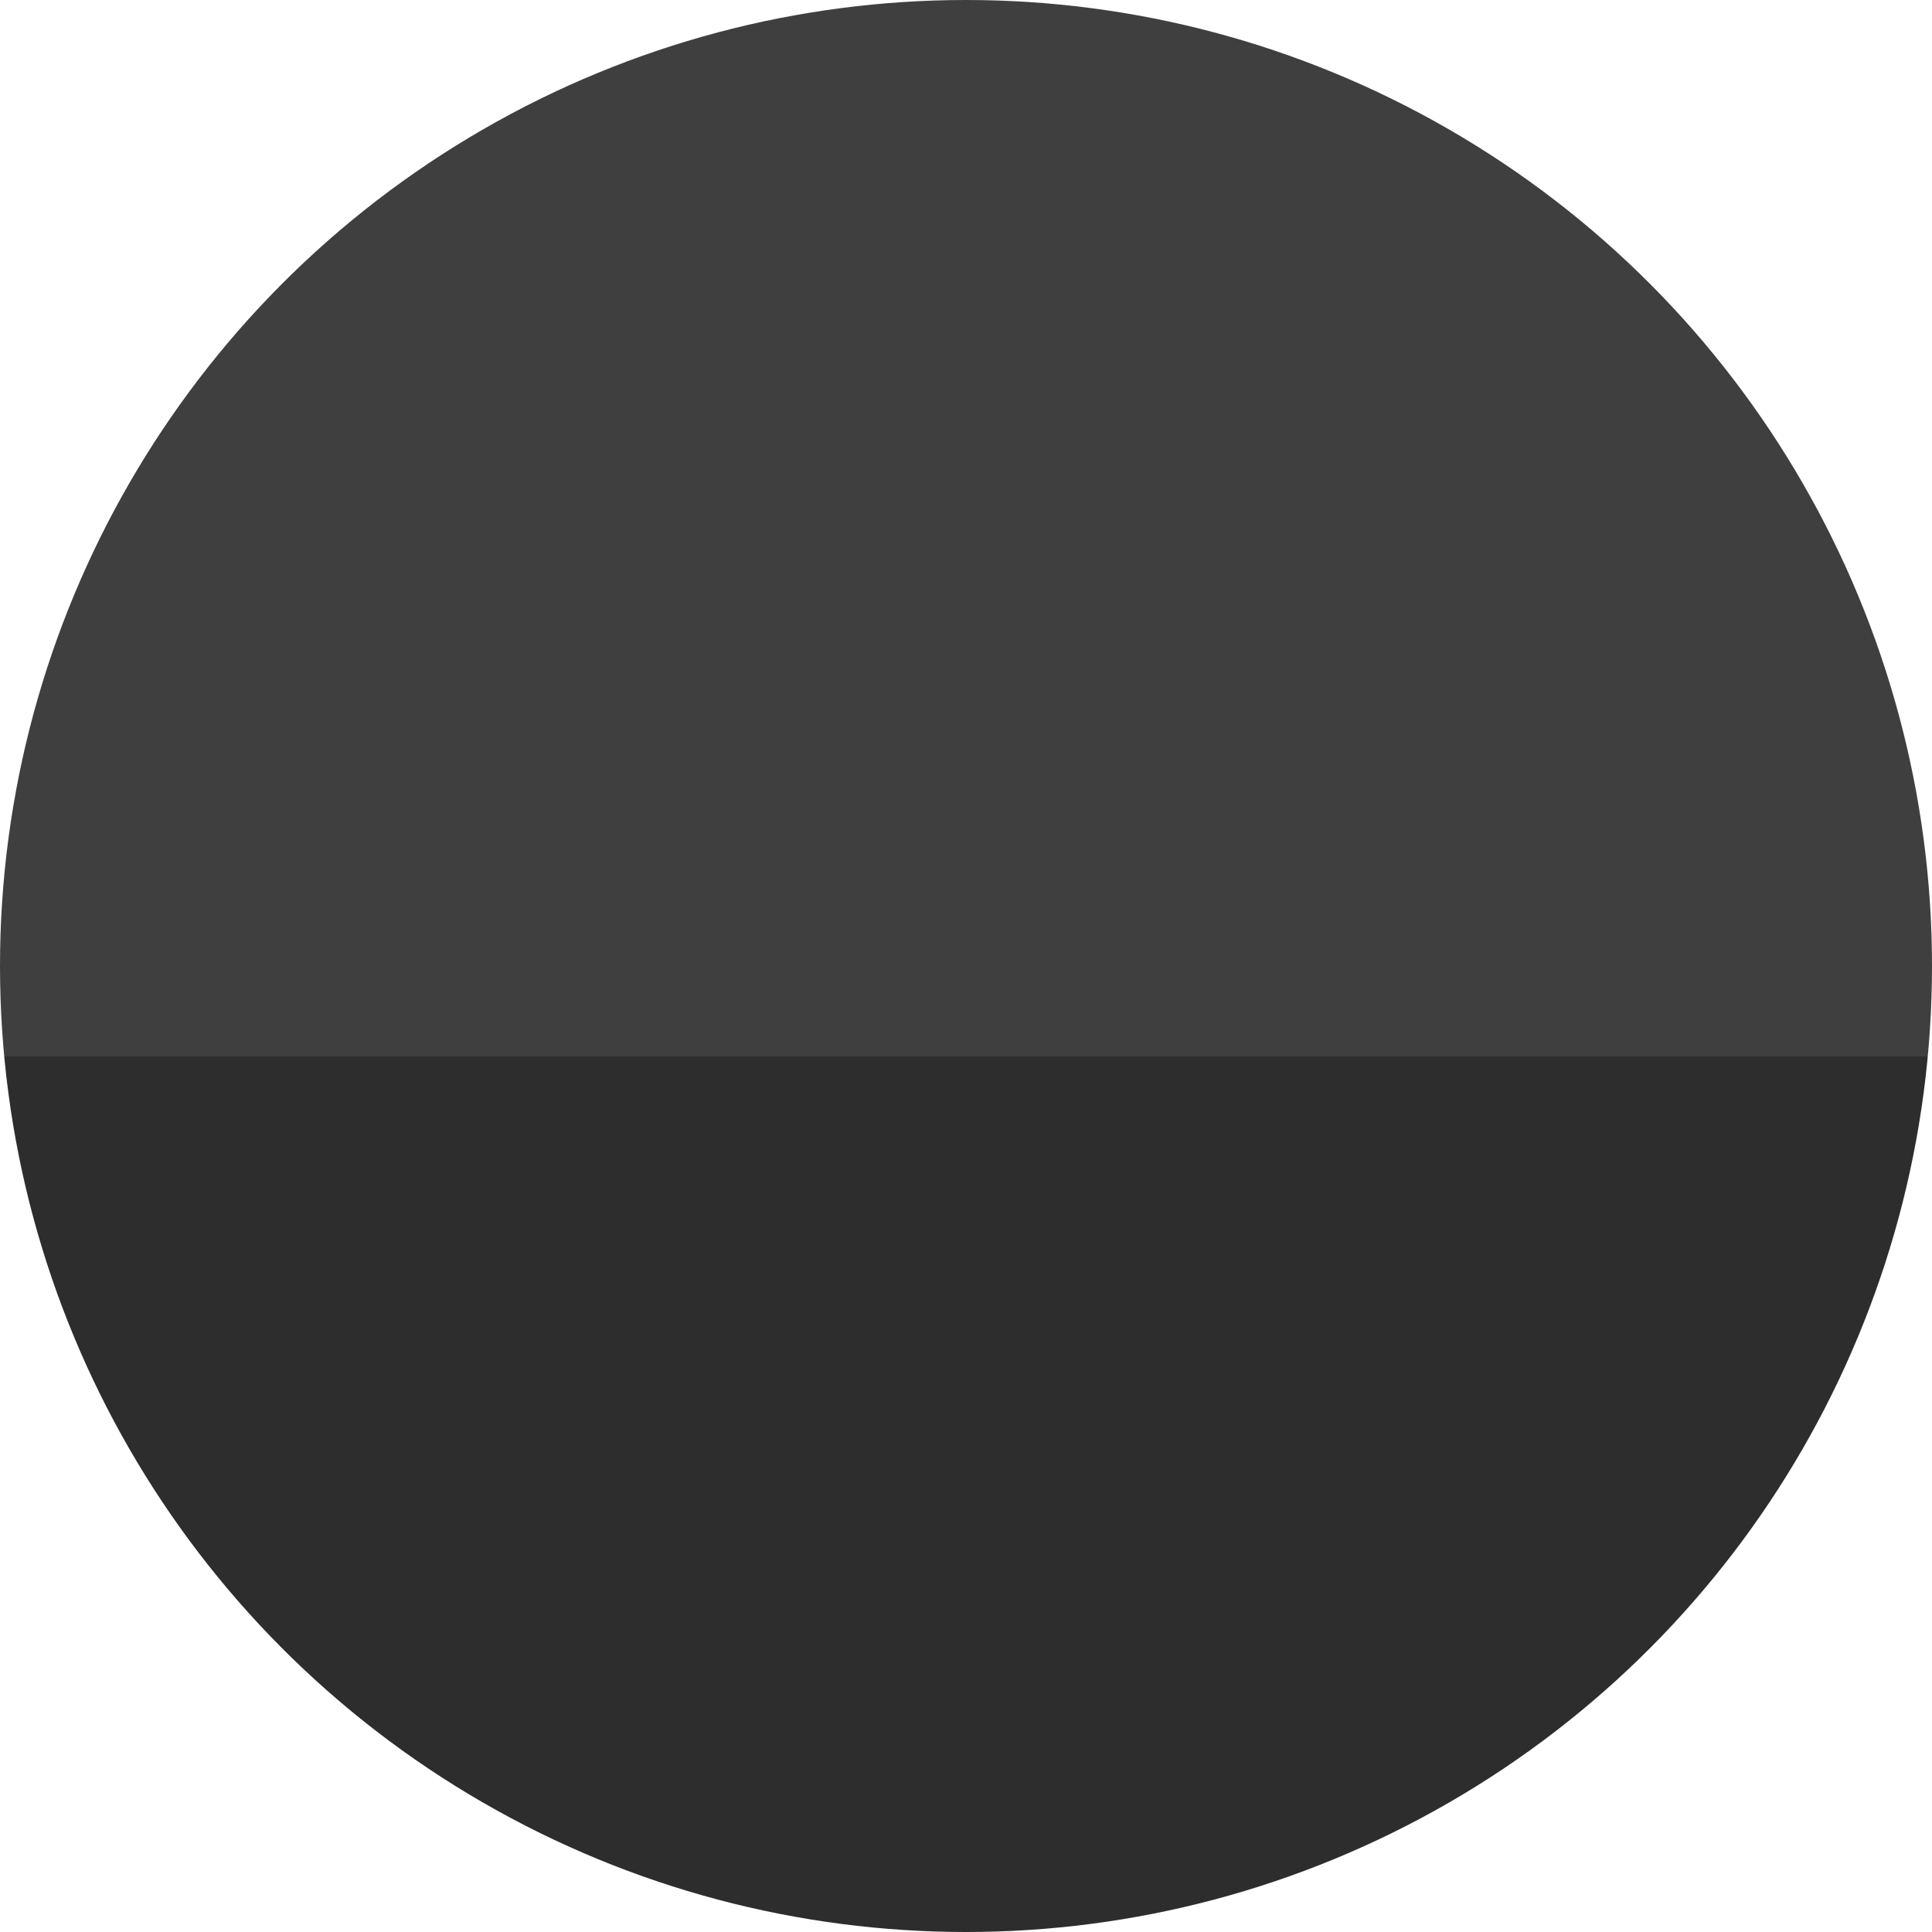 <svg width="45" height="45" viewBox="0 0 45 45" fill="none" xmlns="http://www.w3.org/2000/svg">
<circle cx="22.5" cy="22.5" r="22.5" fill="url(#paint0_linear_13_19)"/>
<defs>
<linearGradient id="paint0_linear_13_19" x1="22.5" y1="0" x2="22.5" y2="45" gradientUnits="userSpaceOnUse">
<stop stop-color="#3F3F3F"/>
<stop offset="0.547" stop-color="#3F3F3F"/>
<stop offset="0.547" stop-color="#2D2D2D"/>
<stop offset="1" stop-color="#2D2D2D"/>
</linearGradient>
</defs>
</svg>
